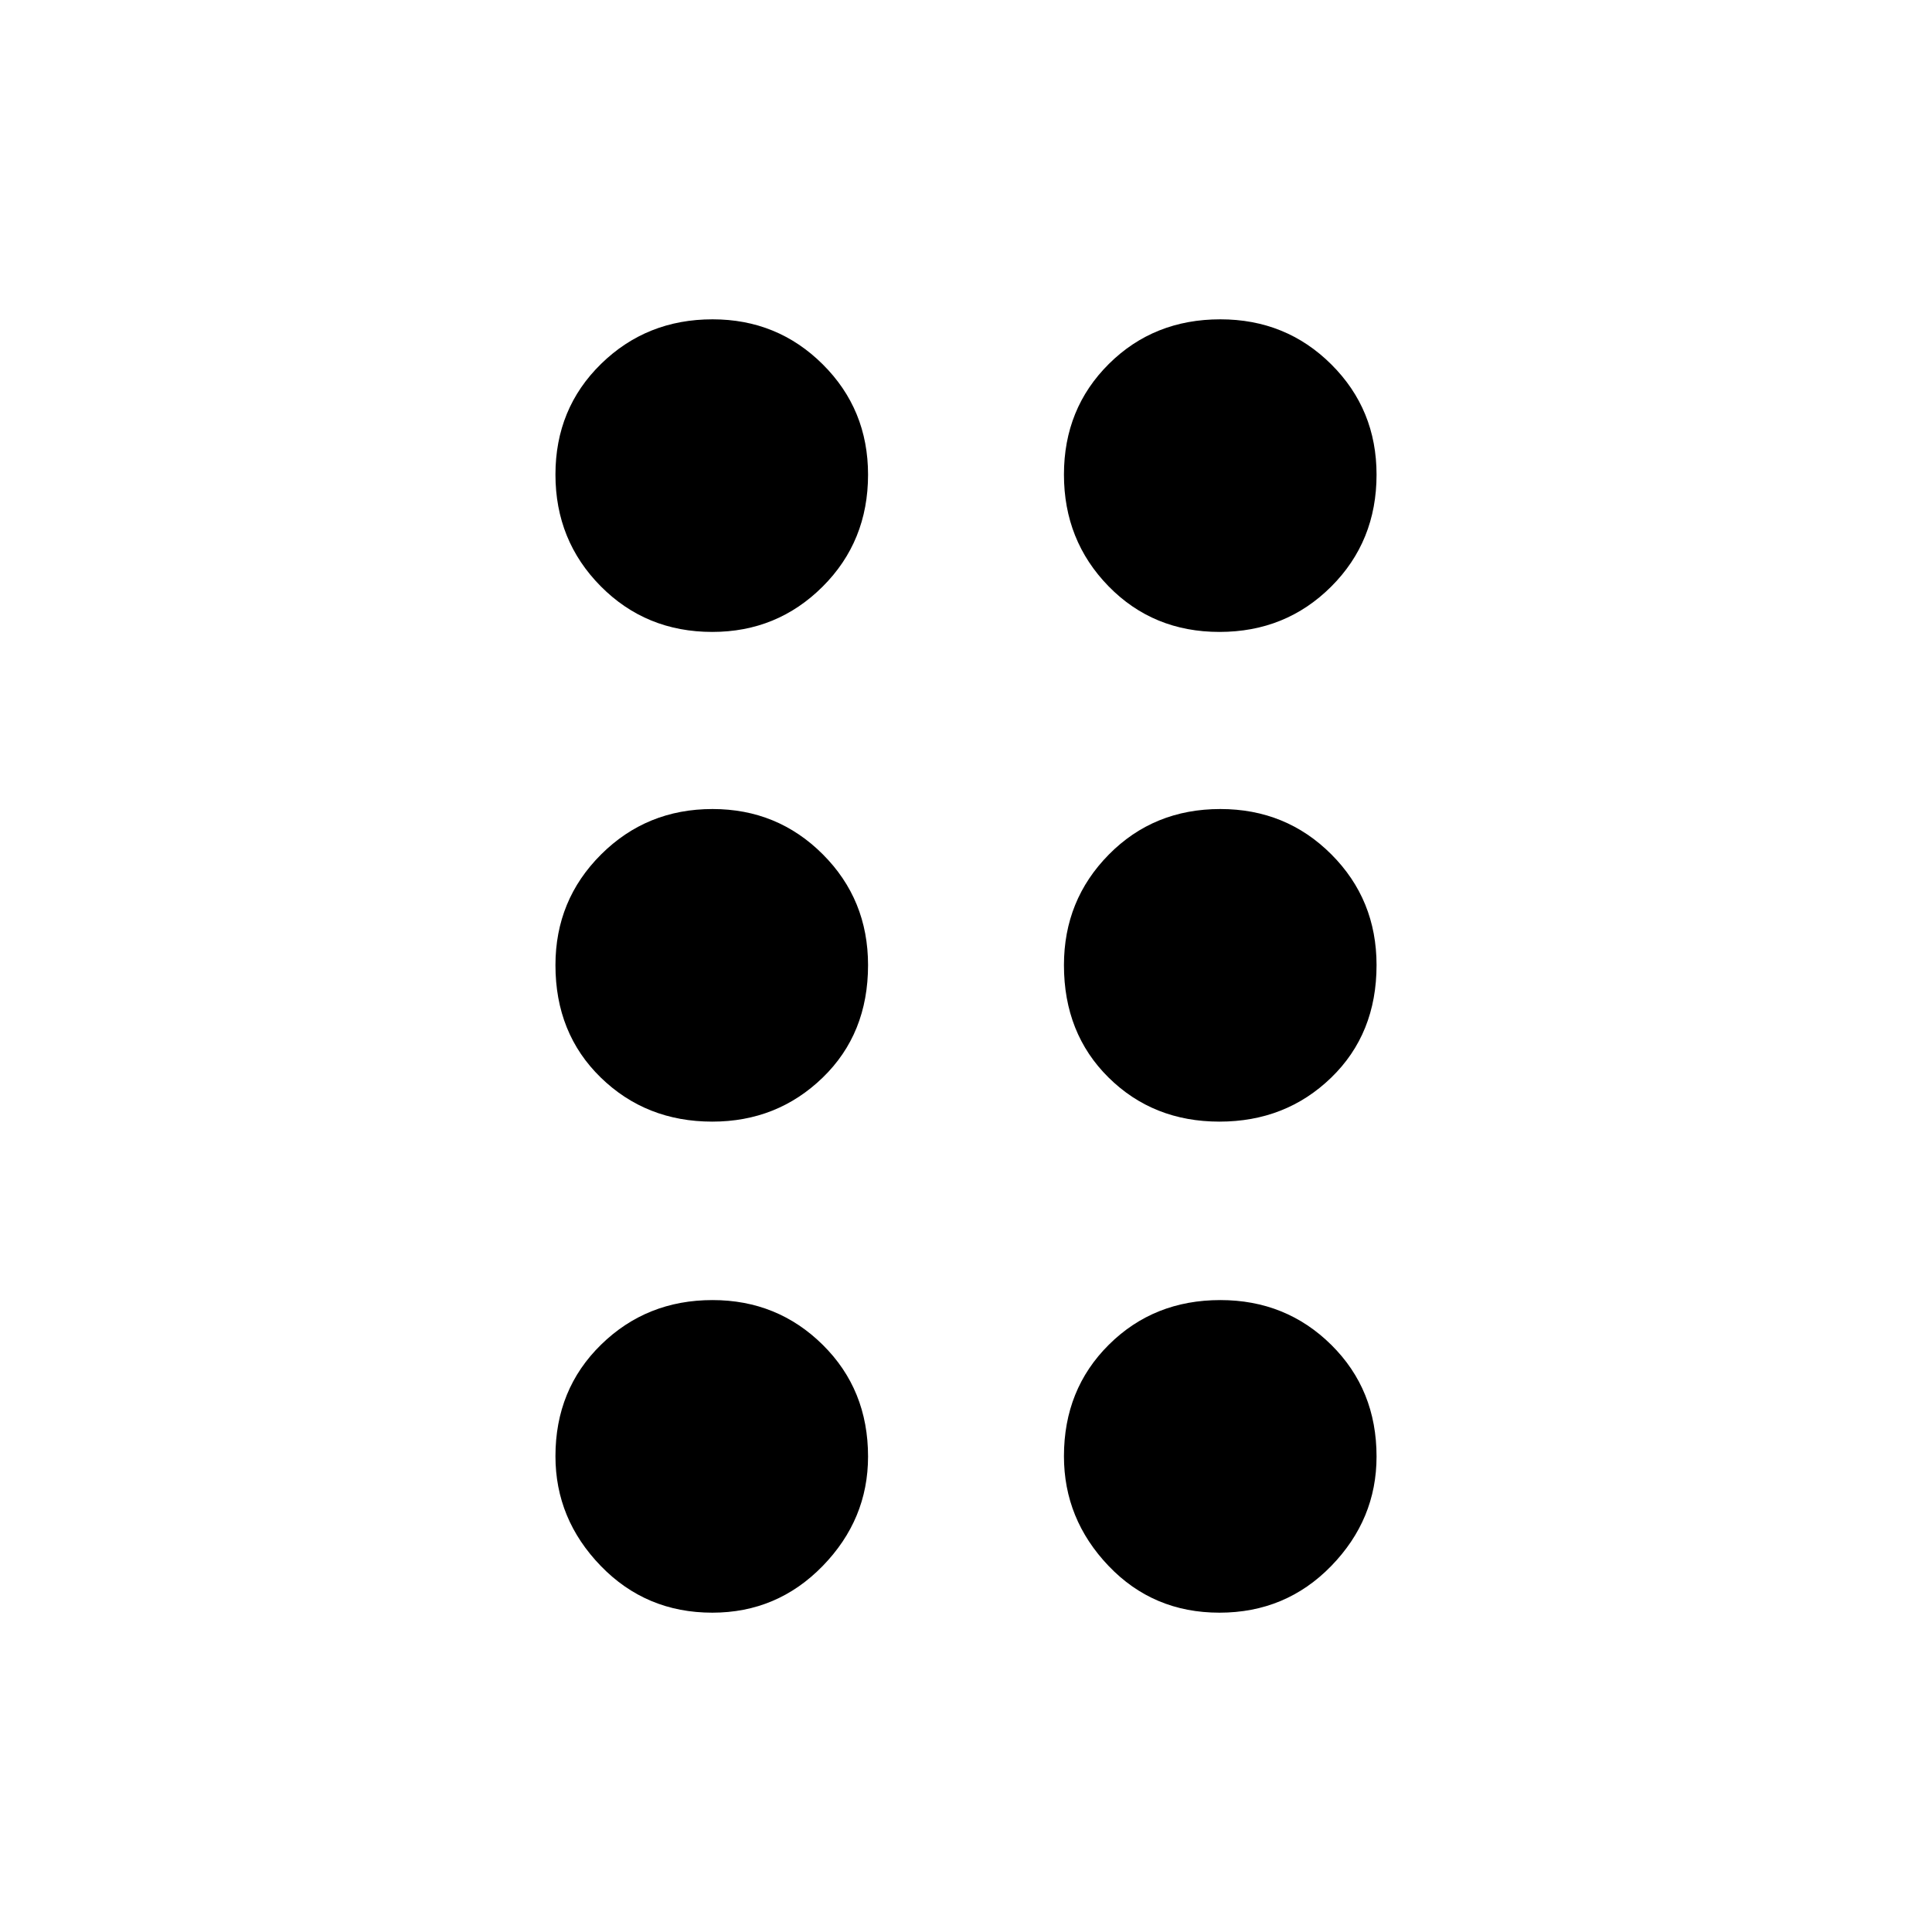 <svg xmlns="http://www.w3.org/2000/svg" height="40" viewBox="0 -960 960 960" width="40"><path d="M353.94-158.67q-32.94 0-55.44-23.25t-22.5-54.5q0-33.25 22.65-55.41Q321.31-314 354.06-314q32.27 0 54.77 22.25t22.5 55.5q0 31.25-22.58 54.42-22.58 23.16-54.81 23.16Zm252 0q-32.94 0-55.11-23.25-22.16-23.25-22.16-54.5 0-33.25 22.32-55.41Q573.31-314 606.39-314q32.61 0 55.11 22.25t22.5 55.5q0 31.25-22.56 54.42-22.56 23.16-55.5 23.16Zm-252-244q-32.94 0-55.44-21.92T276-480.42q0-32.39 22.65-54.98 22.66-22.6 55.41-22.6 32.27 0 54.77 22.49t22.5 55.07q0 34.11-22.58 55.94t-54.81 21.83Zm252 0q-32.94 0-55.11-21.92-22.16-21.92-22.16-55.83 0-32.39 22.32-54.98 22.32-22.6 55.4-22.6 32.61 0 55.11 22.49t22.5 55.07q0 34.11-22.56 55.94t-55.5 21.83ZM353.94-646q-32.94 0-55.44-22.69-22.5-22.7-22.5-55.5 0-32.81 22.65-54.98 22.66-22.16 55.41-22.16 32.27 0 54.77 22.38t22.5 54.81q0 33.14-22.58 55.64T353.94-646Zm252 0q-32.94 0-55.11-22.69-22.16-22.7-22.16-55.5 0-32.81 22.32-54.98 22.32-22.16 55.4-22.16 32.61 0 55.11 22.38t22.5 54.81q0 33.14-22.56 55.64t-55.5 22.5Z"/></svg>